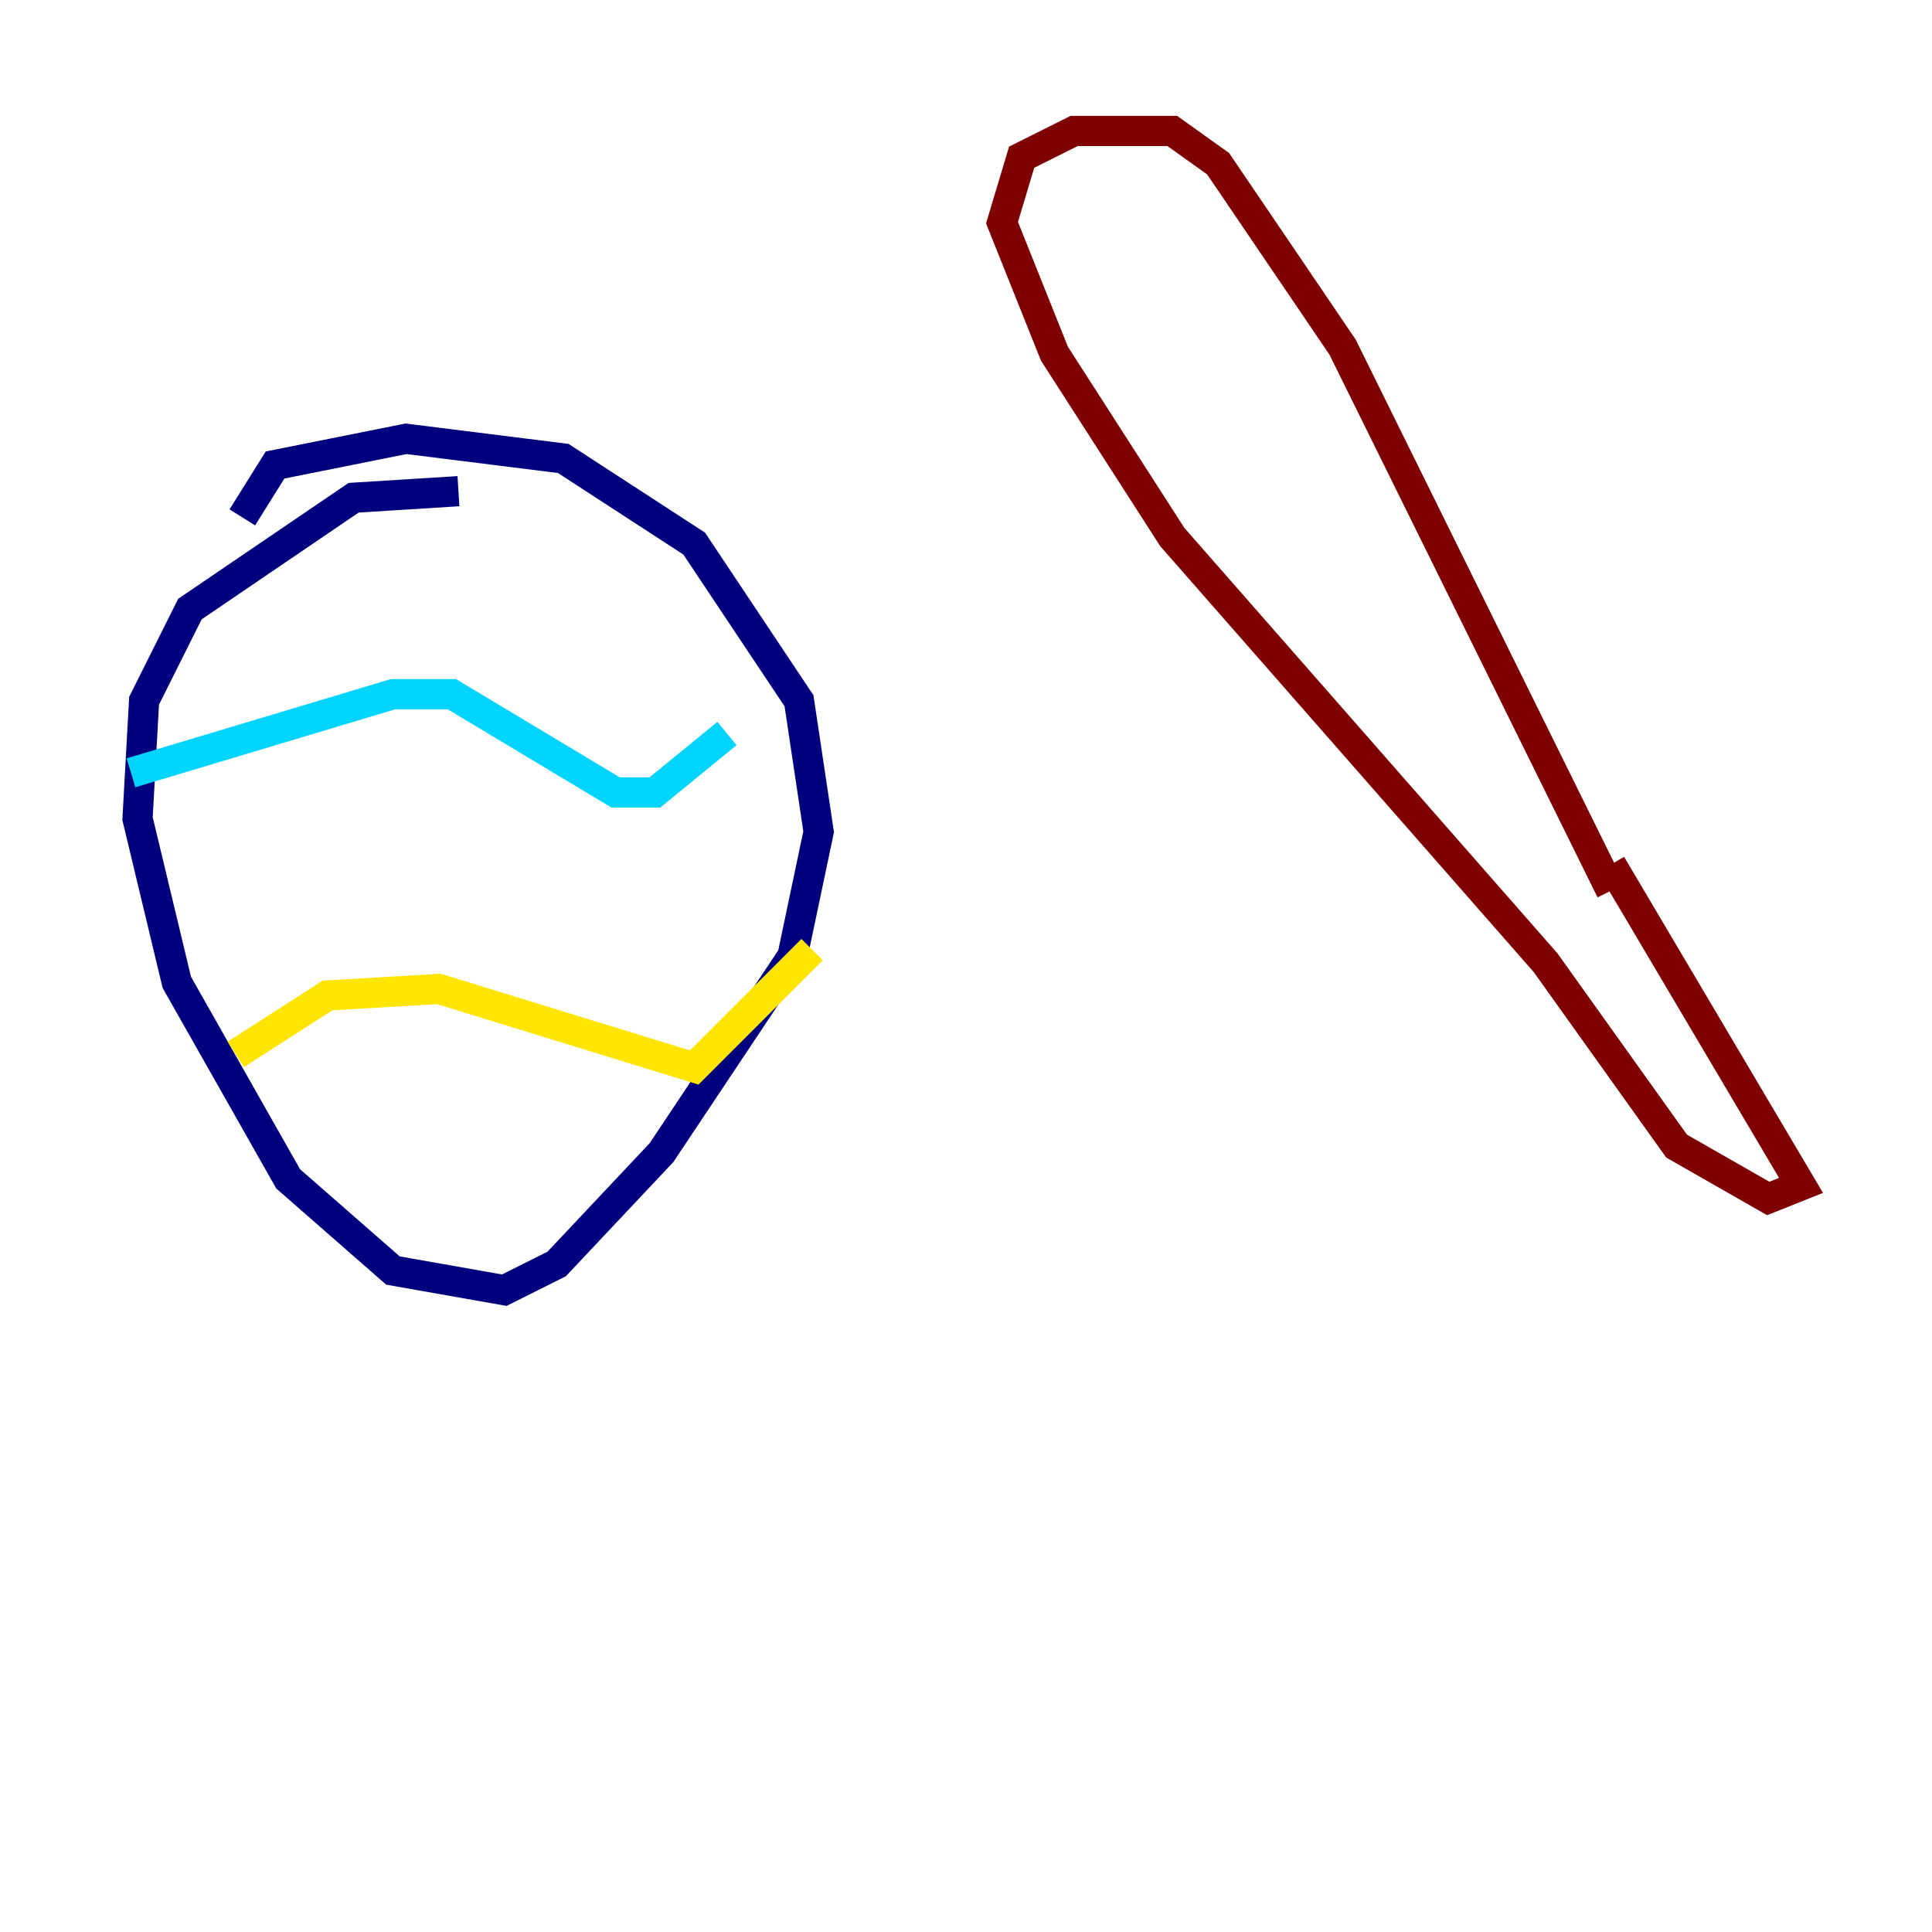 <?xml version="1.0" encoding="utf-8" ?>
<svg baseProfile="tiny" height="128" version="1.2" viewBox="0,0,128,128" width="128" xmlns="http://www.w3.org/2000/svg" xmlns:ev="http://www.w3.org/2001/xml-events" xmlns:xlink="http://www.w3.org/1999/xlink"><defs /><polyline fill="none" points="30.373,32.542 23.43,32.976 12.583,40.352 9.546,46.427 9.112,54.237 11.715,65.085 19.091,78.102 26.034,84.176 33.41,85.478 36.881,83.742 43.824,76.366 52.502,63.349 54.237,55.105 52.936,46.427 45.993,36.014 37.315,30.373 26.902,29.071 18.224,30.807 16.054,34.278" stroke="#00007f" stroke-width="2" /><polyline fill="none" points="8.678,51.2 26.034,45.993 29.939,45.993 40.786,52.502 43.39,52.502 48.163,48.597" stroke="#00d4ff" stroke-width="2" /><polyline fill="none" points="15.62,69.858 21.695,65.953 29.071,65.519 45.993,70.725 53.803,62.915" stroke="#ffe500" stroke-width="2" /><polyline fill="none" points="106.739,59.01 88.949,22.997 80.705,10.848 77.668,8.678 71.159,8.678 67.688,10.414 66.386,14.752 69.858,23.43 77.668,35.58 102.4,63.783 111.078,75.932 117.153,79.403 119.322,78.536 106.739,57.275" stroke="#7f0000" stroke-width="2" /></svg>